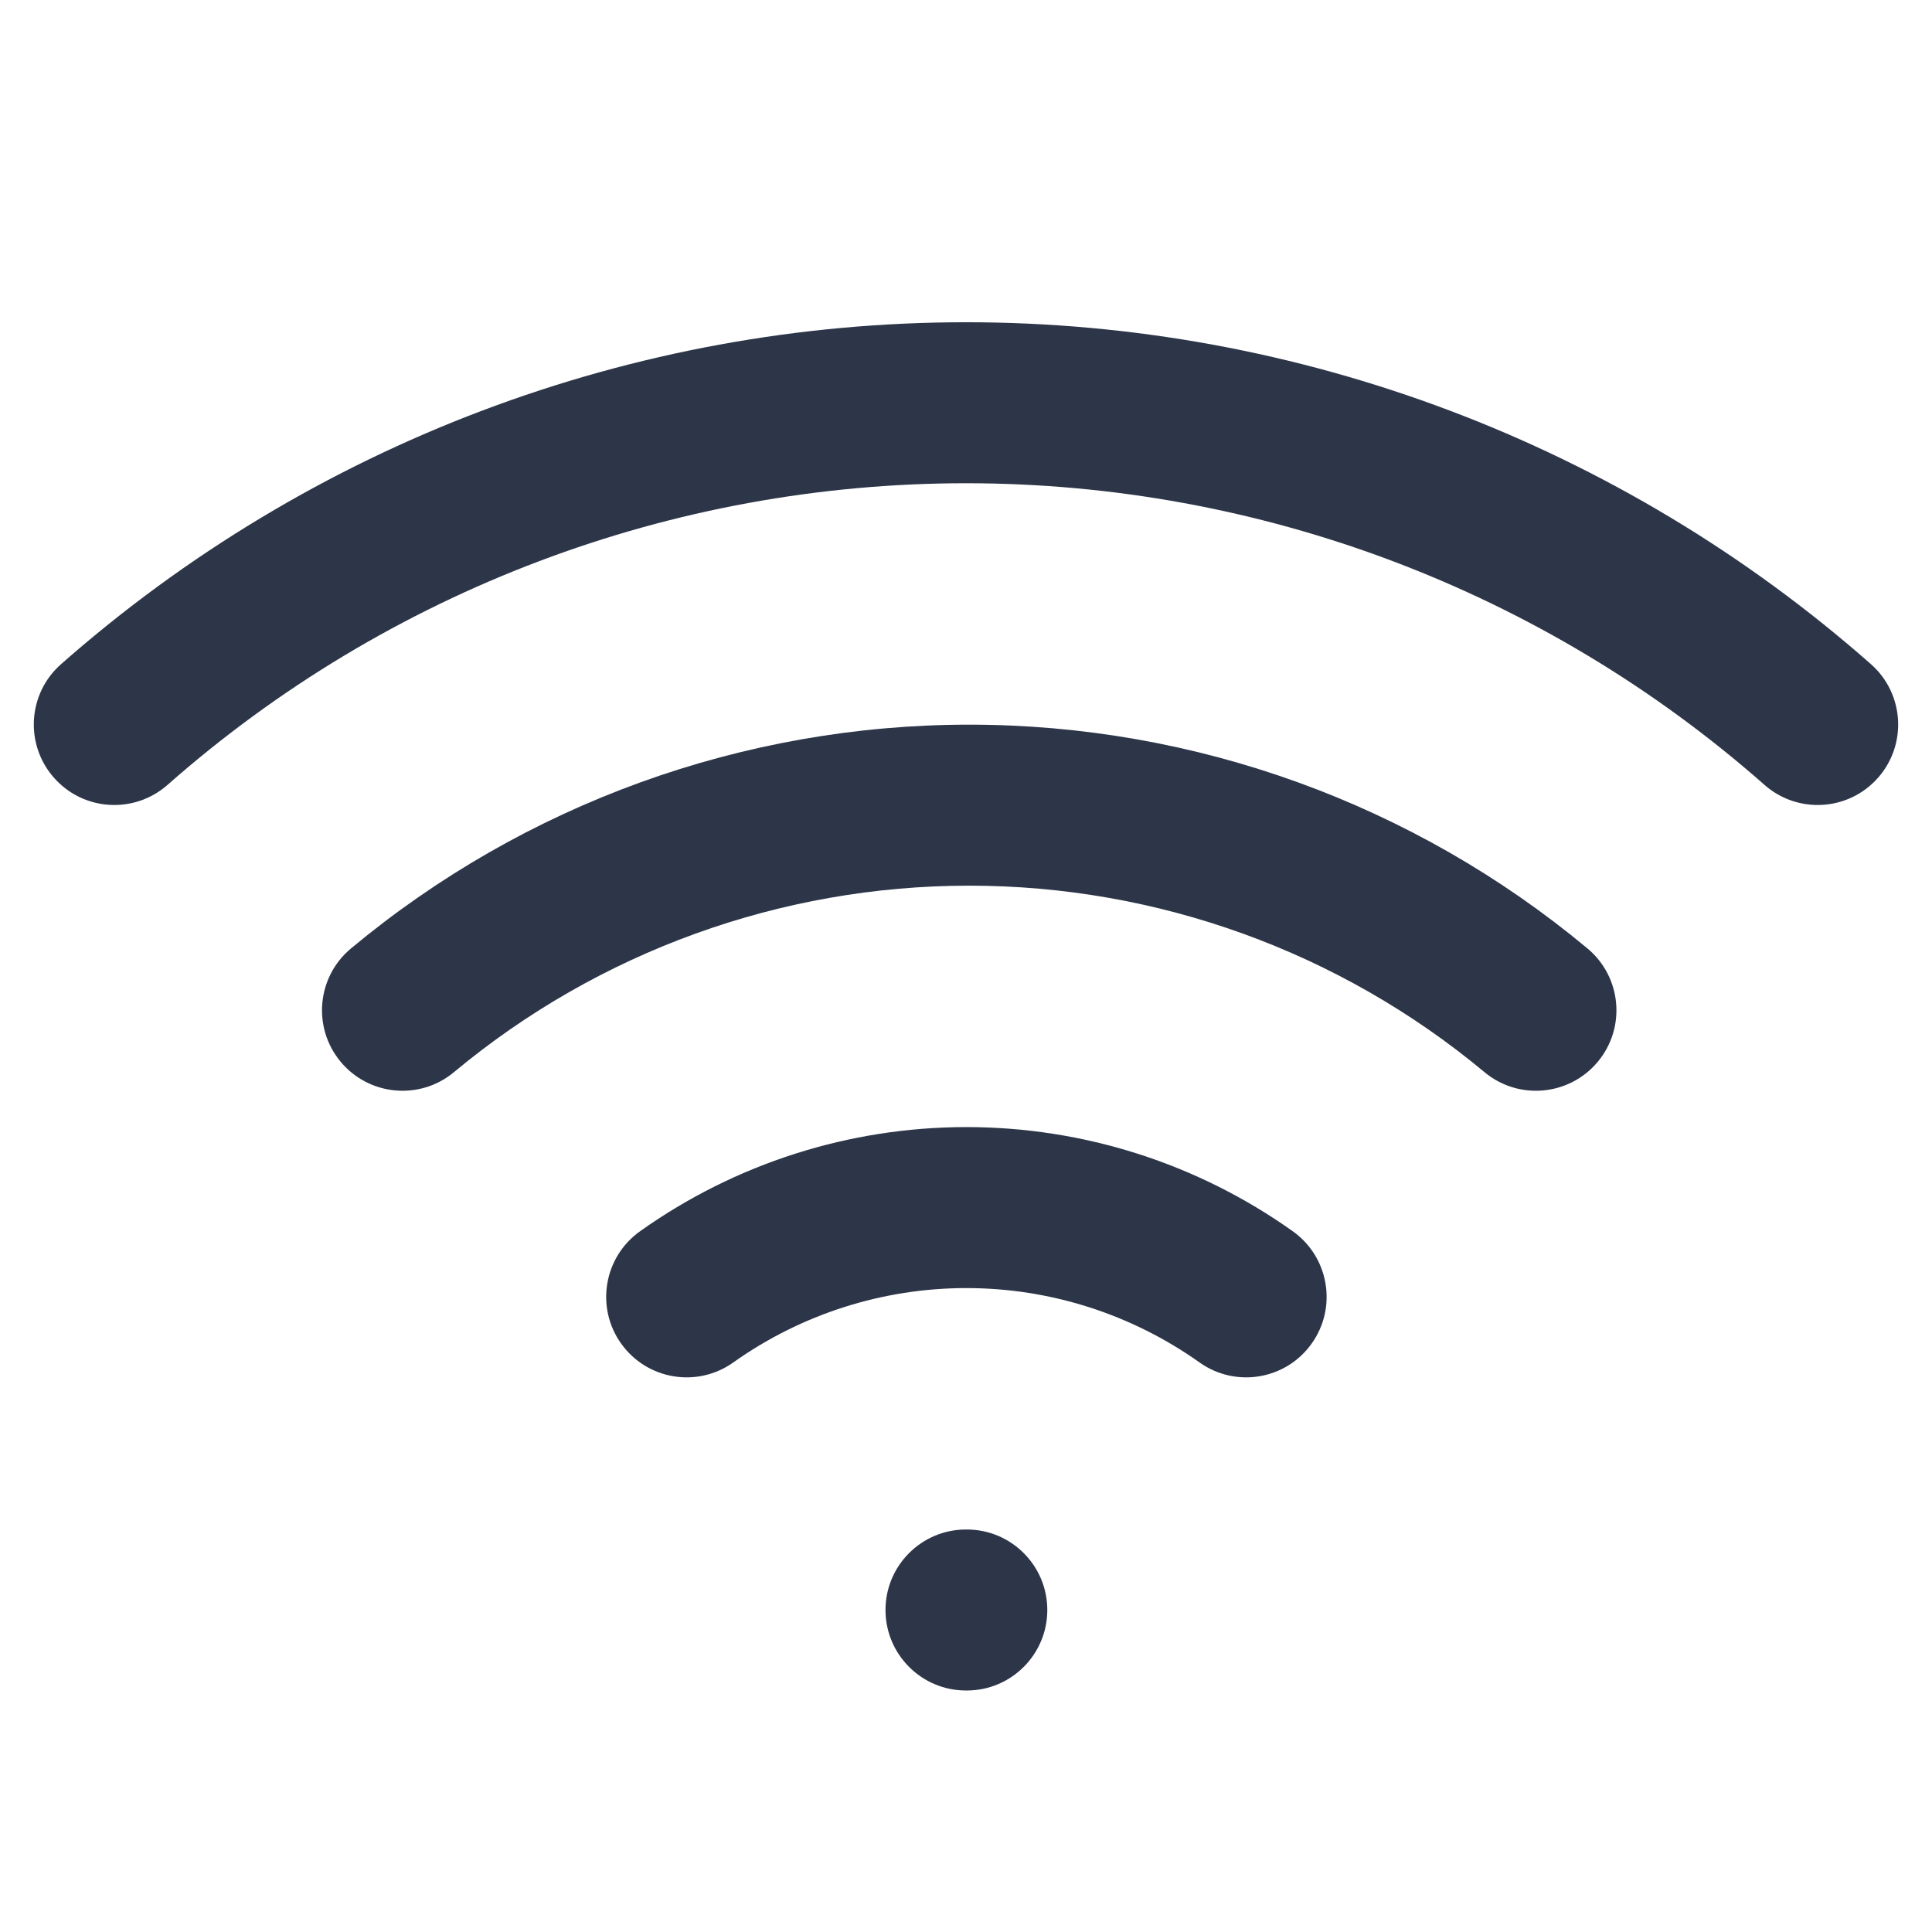<svg width="24" height="24" viewBox="0 0 24 24" fill="none" xmlns="http://www.w3.org/2000/svg">
<path d="M2.081 9.75C4.821 7.335 8.348 6.003 12 6.003C15.652 6.003 19.179 7.335 21.919 9.75C22.333 10.115 22.965 10.076 23.33 9.661C23.695 9.247 23.655 8.615 23.241 8.25C20.136 5.513 16.139 4.003 12 4.003C7.861 4.003 3.864 5.513 0.759 8.25C0.344 8.615 0.305 9.247 0.67 9.661C1.035 10.076 1.667 10.115 2.081 9.75Z" fill="#2D3648"/>
<path d="M5.64 13.318C7.437 11.822 9.701 11.002 12.04 11.002C14.379 11.002 16.643 11.822 18.44 13.318C18.864 13.672 19.495 13.614 19.848 13.19C20.202 12.766 20.144 12.135 19.72 11.782C17.564 9.986 14.846 9.002 12.04 9.002C9.234 9.002 6.516 9.986 4.36 11.782C3.936 12.135 3.878 12.766 4.232 13.19C4.585 13.614 5.216 13.672 5.64 13.318Z" fill="#2D3648"/>
<path d="M12.005 16.001C10.967 16.001 9.955 16.324 9.109 16.925C8.659 17.245 8.035 17.14 7.715 16.689C7.395 16.239 7.501 15.615 7.951 15.295C9.135 14.453 10.552 14.001 12.005 14.001C13.458 14.001 14.875 14.453 16.059 15.295C16.509 15.615 16.615 16.239 16.295 16.689C15.975 17.14 15.351 17.245 14.901 16.925C14.055 16.324 13.043 16.001 12.005 16.001Z" fill="#2D3648"/>
<path d="M12 19C11.448 19 11 19.448 11 20C11 20.552 11.448 21 12 21H12.01C12.562 21 13.01 20.552 13.01 20C13.01 19.448 12.562 19 12.01 19H12Z" fill="#2D3648"/>
</svg>
